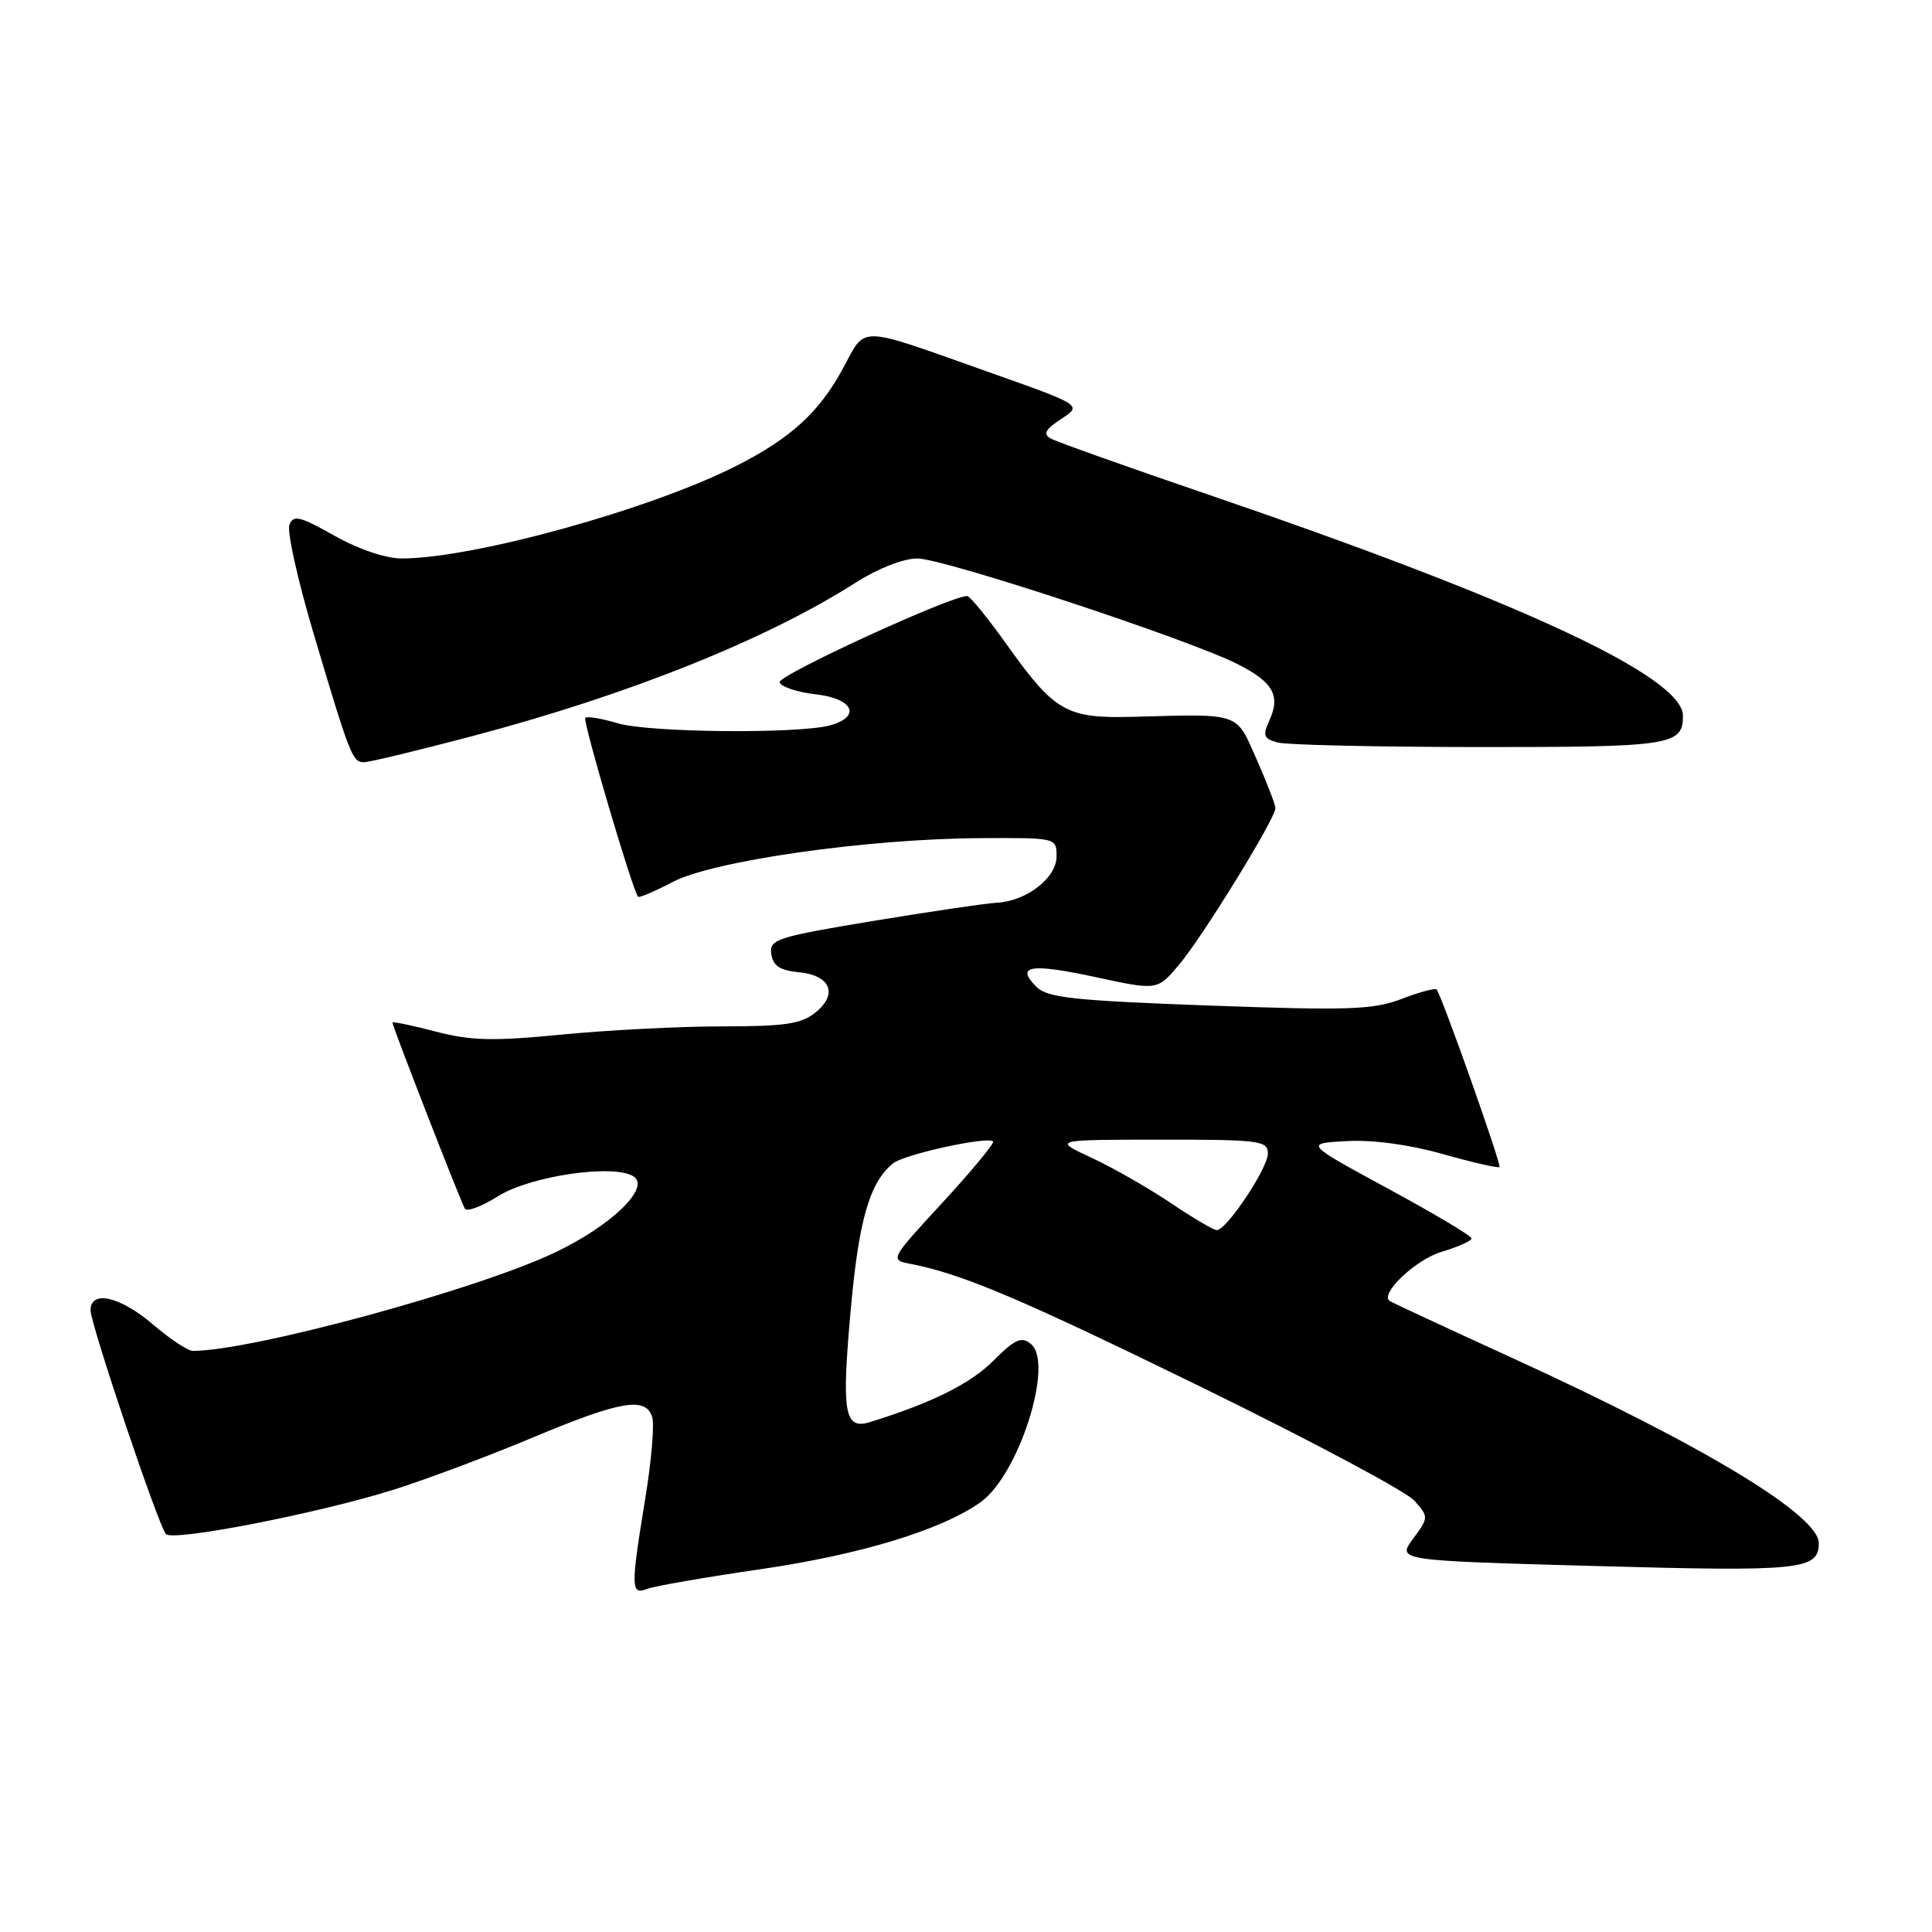 <?xml version="1.0" encoding="UTF-8" standalone="no"?>
<!DOCTYPE svg PUBLIC "-//W3C//DTD SVG 1.1//EN" "http://www.w3.org/Graphics/SVG/1.1/DTD/svg11.dtd" >
<svg xmlns="http://www.w3.org/2000/svg" xmlns:xlink="http://www.w3.org/1999/xlink" version="1.1" viewBox="0 0 256 256">
 <g >
 <path fill="currentColor"
d=" M 100.69 207.94 C 113.96 206.02 124.76 202.73 129.93 199.05 C 134.99 195.45 139.70 180.65 136.61 178.09 C 135.35 177.05 134.52 177.42 131.61 180.32 C 128.58 183.36 123.41 185.92 115.25 188.44 C 111.87 189.48 111.49 187.20 112.74 173.41 C 113.80 161.66 115.22 156.72 118.30 154.17 C 119.74 152.97 130.86 150.53 131.59 151.25 C 131.80 151.47 128.81 155.09 124.94 159.29 C 117.89 166.94 117.89 166.94 120.70 167.48 C 127.59 168.84 135.17 172.05 159.50 183.95 C 173.80 190.95 186.37 197.65 187.42 198.85 C 189.32 201.01 189.32 201.07 187.23 203.91 C 185.11 206.78 185.11 206.78 211.55 207.51 C 238.62 208.26 241.00 208.02 241.00 204.48 C 241.00 200.77 225.75 191.55 200.50 179.99 C 191.70 175.97 184.33 172.54 184.11 172.37 C 182.86 171.37 187.61 166.90 191.00 165.88 C 193.20 165.22 195.00 164.42 194.99 164.09 C 194.99 163.77 190.01 160.80 183.92 157.50 C 172.86 151.50 172.86 151.50 178.46 151.20 C 181.91 151.01 186.79 151.67 191.22 152.93 C 195.16 154.04 198.52 154.81 198.69 154.64 C 198.98 154.35 191.06 131.99 190.36 131.11 C 190.19 130.89 188.10 131.45 185.73 132.36 C 181.95 133.80 178.73 133.91 160.22 133.24 C 142.25 132.58 138.78 132.21 137.33 130.76 C 134.51 127.94 136.52 127.61 145.16 129.47 C 153.35 131.24 153.35 131.24 156.20 127.87 C 159.31 124.20 169.00 108.46 169.00 107.09 C 169.00 106.63 167.88 103.72 166.51 100.62 C 163.72 94.32 164.52 94.60 150.21 94.98 C 141.32 95.22 139.78 94.35 133.48 85.52 C 130.92 81.93 128.53 78.99 128.16 78.98 C 126.04 78.92 103.00 89.51 103.30 90.41 C 103.49 91.01 105.65 91.72 108.08 92.00 C 113.06 92.56 114.17 94.95 110.00 96.11 C 105.83 97.26 85.99 97.08 81.86 95.84 C 79.73 95.20 77.79 94.88 77.55 95.12 C 77.18 95.49 83.79 117.90 84.54 118.82 C 84.69 119.00 86.76 118.11 89.15 116.86 C 94.49 114.06 114.85 111.15 129.75 111.06 C 140.00 111.00 140.00 111.00 140.00 113.48 C 140.00 116.33 136.02 119.41 132.06 119.62 C 130.65 119.69 123.29 120.78 115.70 122.03 C 102.87 124.16 101.92 124.47 102.20 126.41 C 102.42 127.97 103.34 128.58 105.81 128.82 C 110.04 129.22 111.09 131.70 108.06 134.16 C 106.18 135.68 104.00 136.00 95.69 136.00 C 90.14 136.00 80.61 136.49 74.51 137.08 C 65.31 137.98 62.42 137.91 57.70 136.68 C 54.57 135.86 52.00 135.33 52.00 135.50 C 52.00 136.00 61.07 159.30 61.60 160.16 C 61.87 160.60 63.84 159.86 65.97 158.52 C 70.28 155.80 81.43 154.18 83.98 155.90 C 86.20 157.40 80.94 162.45 73.50 165.98 C 63.08 170.93 33.34 179.00 25.55 179.00 C 24.90 179.00 22.52 177.43 20.27 175.50 C 15.92 171.78 12.00 170.88 12.00 173.62 C 12.00 175.46 20.96 202.09 21.98 203.27 C 22.87 204.30 42.27 200.51 52.20 197.38 C 56.54 196.01 64.86 192.89 70.69 190.44 C 82.23 185.61 85.56 185.04 86.42 187.76 C 86.73 188.73 86.32 193.56 85.51 198.51 C 83.56 210.42 83.58 211.38 85.75 210.54 C 86.71 210.16 93.44 209.00 100.69 207.94 Z  M 62.55 97.55 C 83.33 92.06 101.57 84.75 113.45 77.16 C 116.32 75.33 119.71 74.00 121.55 74.00 C 125.04 74.00 157.63 84.75 164.03 88.02 C 168.71 90.40 169.70 92.17 168.20 95.46 C 167.28 97.48 167.43 97.88 169.32 98.39 C 170.52 98.71 182.55 98.98 196.05 98.99 C 221.45 99.00 223.00 98.76 223.00 94.85 C 223.00 89.68 201.51 79.68 159.94 65.48 C 149.30 61.85 139.98 58.53 139.22 58.10 C 138.17 57.52 138.51 56.90 140.62 55.51 C 143.40 53.69 143.40 53.69 131.14 49.35 C 113.29 43.03 114.83 43.07 111.67 48.87 C 108.52 54.65 104.79 58.06 97.61 61.71 C 86.23 67.49 62.73 74.00 53.22 74.00 C 51.11 74.00 47.48 72.77 44.31 70.98 C 39.73 68.40 38.87 68.19 38.35 69.54 C 38.01 70.41 39.44 76.83 41.51 83.81 C 46.37 100.14 46.70 101.00 48.23 101.00 C 48.93 101.00 55.37 99.44 62.55 97.55 Z  M 155.14 159.41 C 152.21 157.44 147.49 154.74 144.66 153.42 C 139.50 151.02 139.50 151.02 153.75 151.01 C 166.95 151.00 168.00 151.14 168.00 152.85 C 168.00 154.80 162.53 163.00 161.23 163.00 C 160.81 163.00 158.08 161.39 155.14 159.41 Z "/>
</g>
</svg>